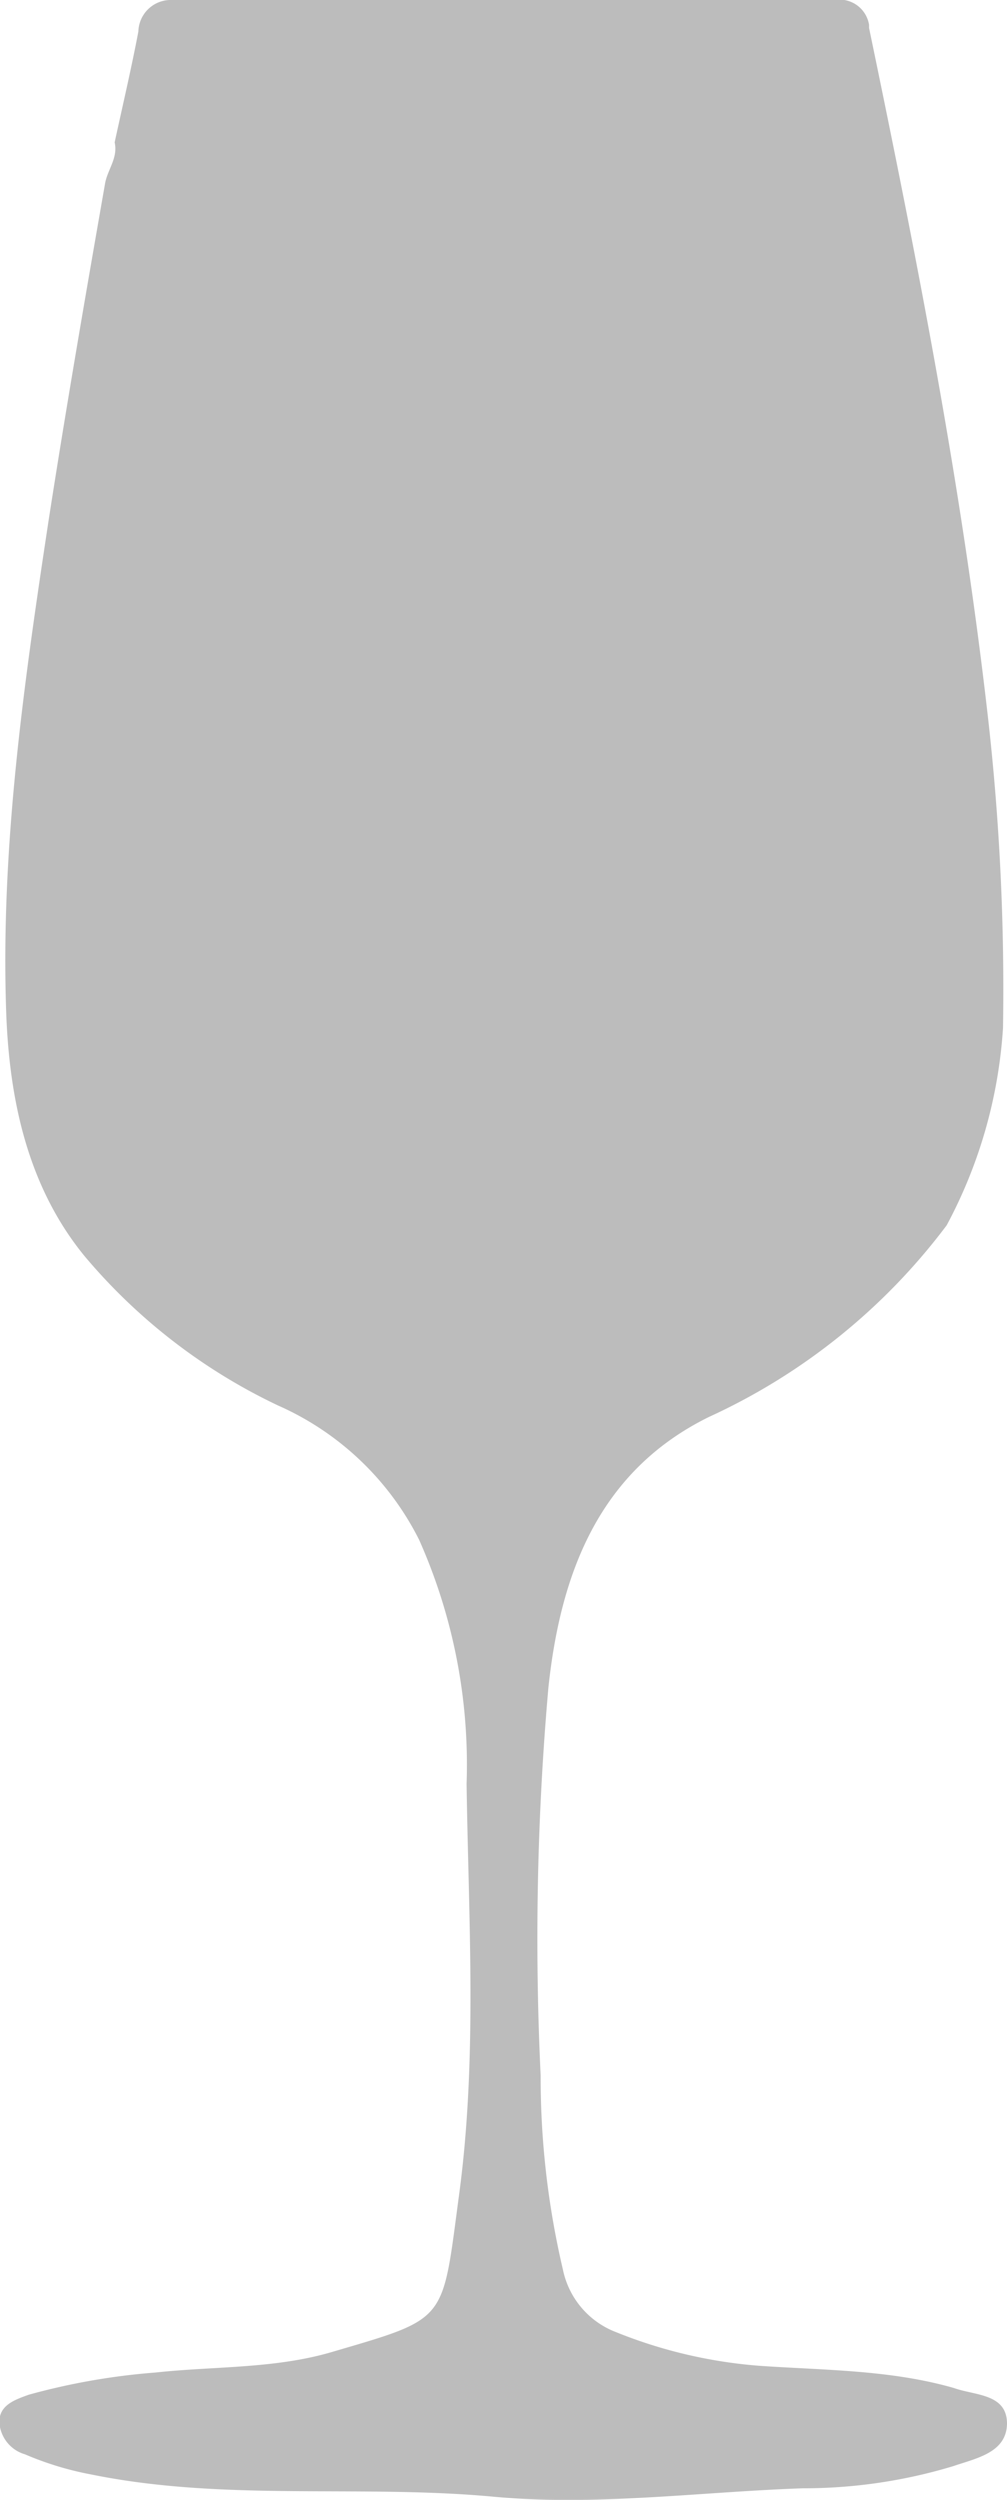 <svg id="Layer_1" data-name="Layer 1" xmlns="http://www.w3.org/2000/svg" viewBox="0 0 45.41 112.7"><defs><style>.cls-1{fill:#bcbcbc;}</style></defs><path class="cls-1" d="M45.44,109.24c0,1.33-1.37,1.58-2.42,1.94a23.31,23.31,0,0,1-6.79,1c-4.64.16-9.3.81-13.94.38-6-.56-12.13.22-18.13-1a14.23,14.23,0,0,1-3-.91A1.61,1.61,0,0,1,0,109.19c0-.76.69-1,1.33-1.23a30.06,30.06,0,0,1,5.72-1c2.67-.29,5.39-.16,8-.94,5.21-1.53,4.91-1.32,5.68-7.06.83-6.14.43-12.36.34-18.54a24.91,24.91,0,0,0-2.14-11,13,13,0,0,0-6.37-6.06,25.85,25.85,0,0,1-8.7-6.71C1.28,53.51.45,49.58.31,45.65c-.26-7.44.79-14.78,1.9-22.11C3,18.44,3.88,13.35,4.77,8.26c.11-.61.59-1.15.43-1.84.36-1.66.75-3.32,1.07-5A1.46,1.46,0,0,1,7.78,0H37.67a1.35,1.35,0,0,1,1.55,1.12s0,.09,0,.14C41.38,11.66,43.42,22,44.61,32.59a108.78,108.78,0,0,1,.65,13.75,21.72,21.72,0,0,1-2.54,8.9A27.92,27.92,0,0,1,32,63.88c-5,2.46-6.7,7.12-7.24,12.2a129.08,129.08,0,0,0-.35,17.48,37.87,37.87,0,0,0,1,8.74,3.85,3.85,0,0,0,2.4,2.84,21.69,21.69,0,0,0,6.5,1.52c2.93.2,5.89.18,8.74,1C44,108,45.42,107.91,45.44,109.24Z" transform="translate(-0.03)"/></svg>